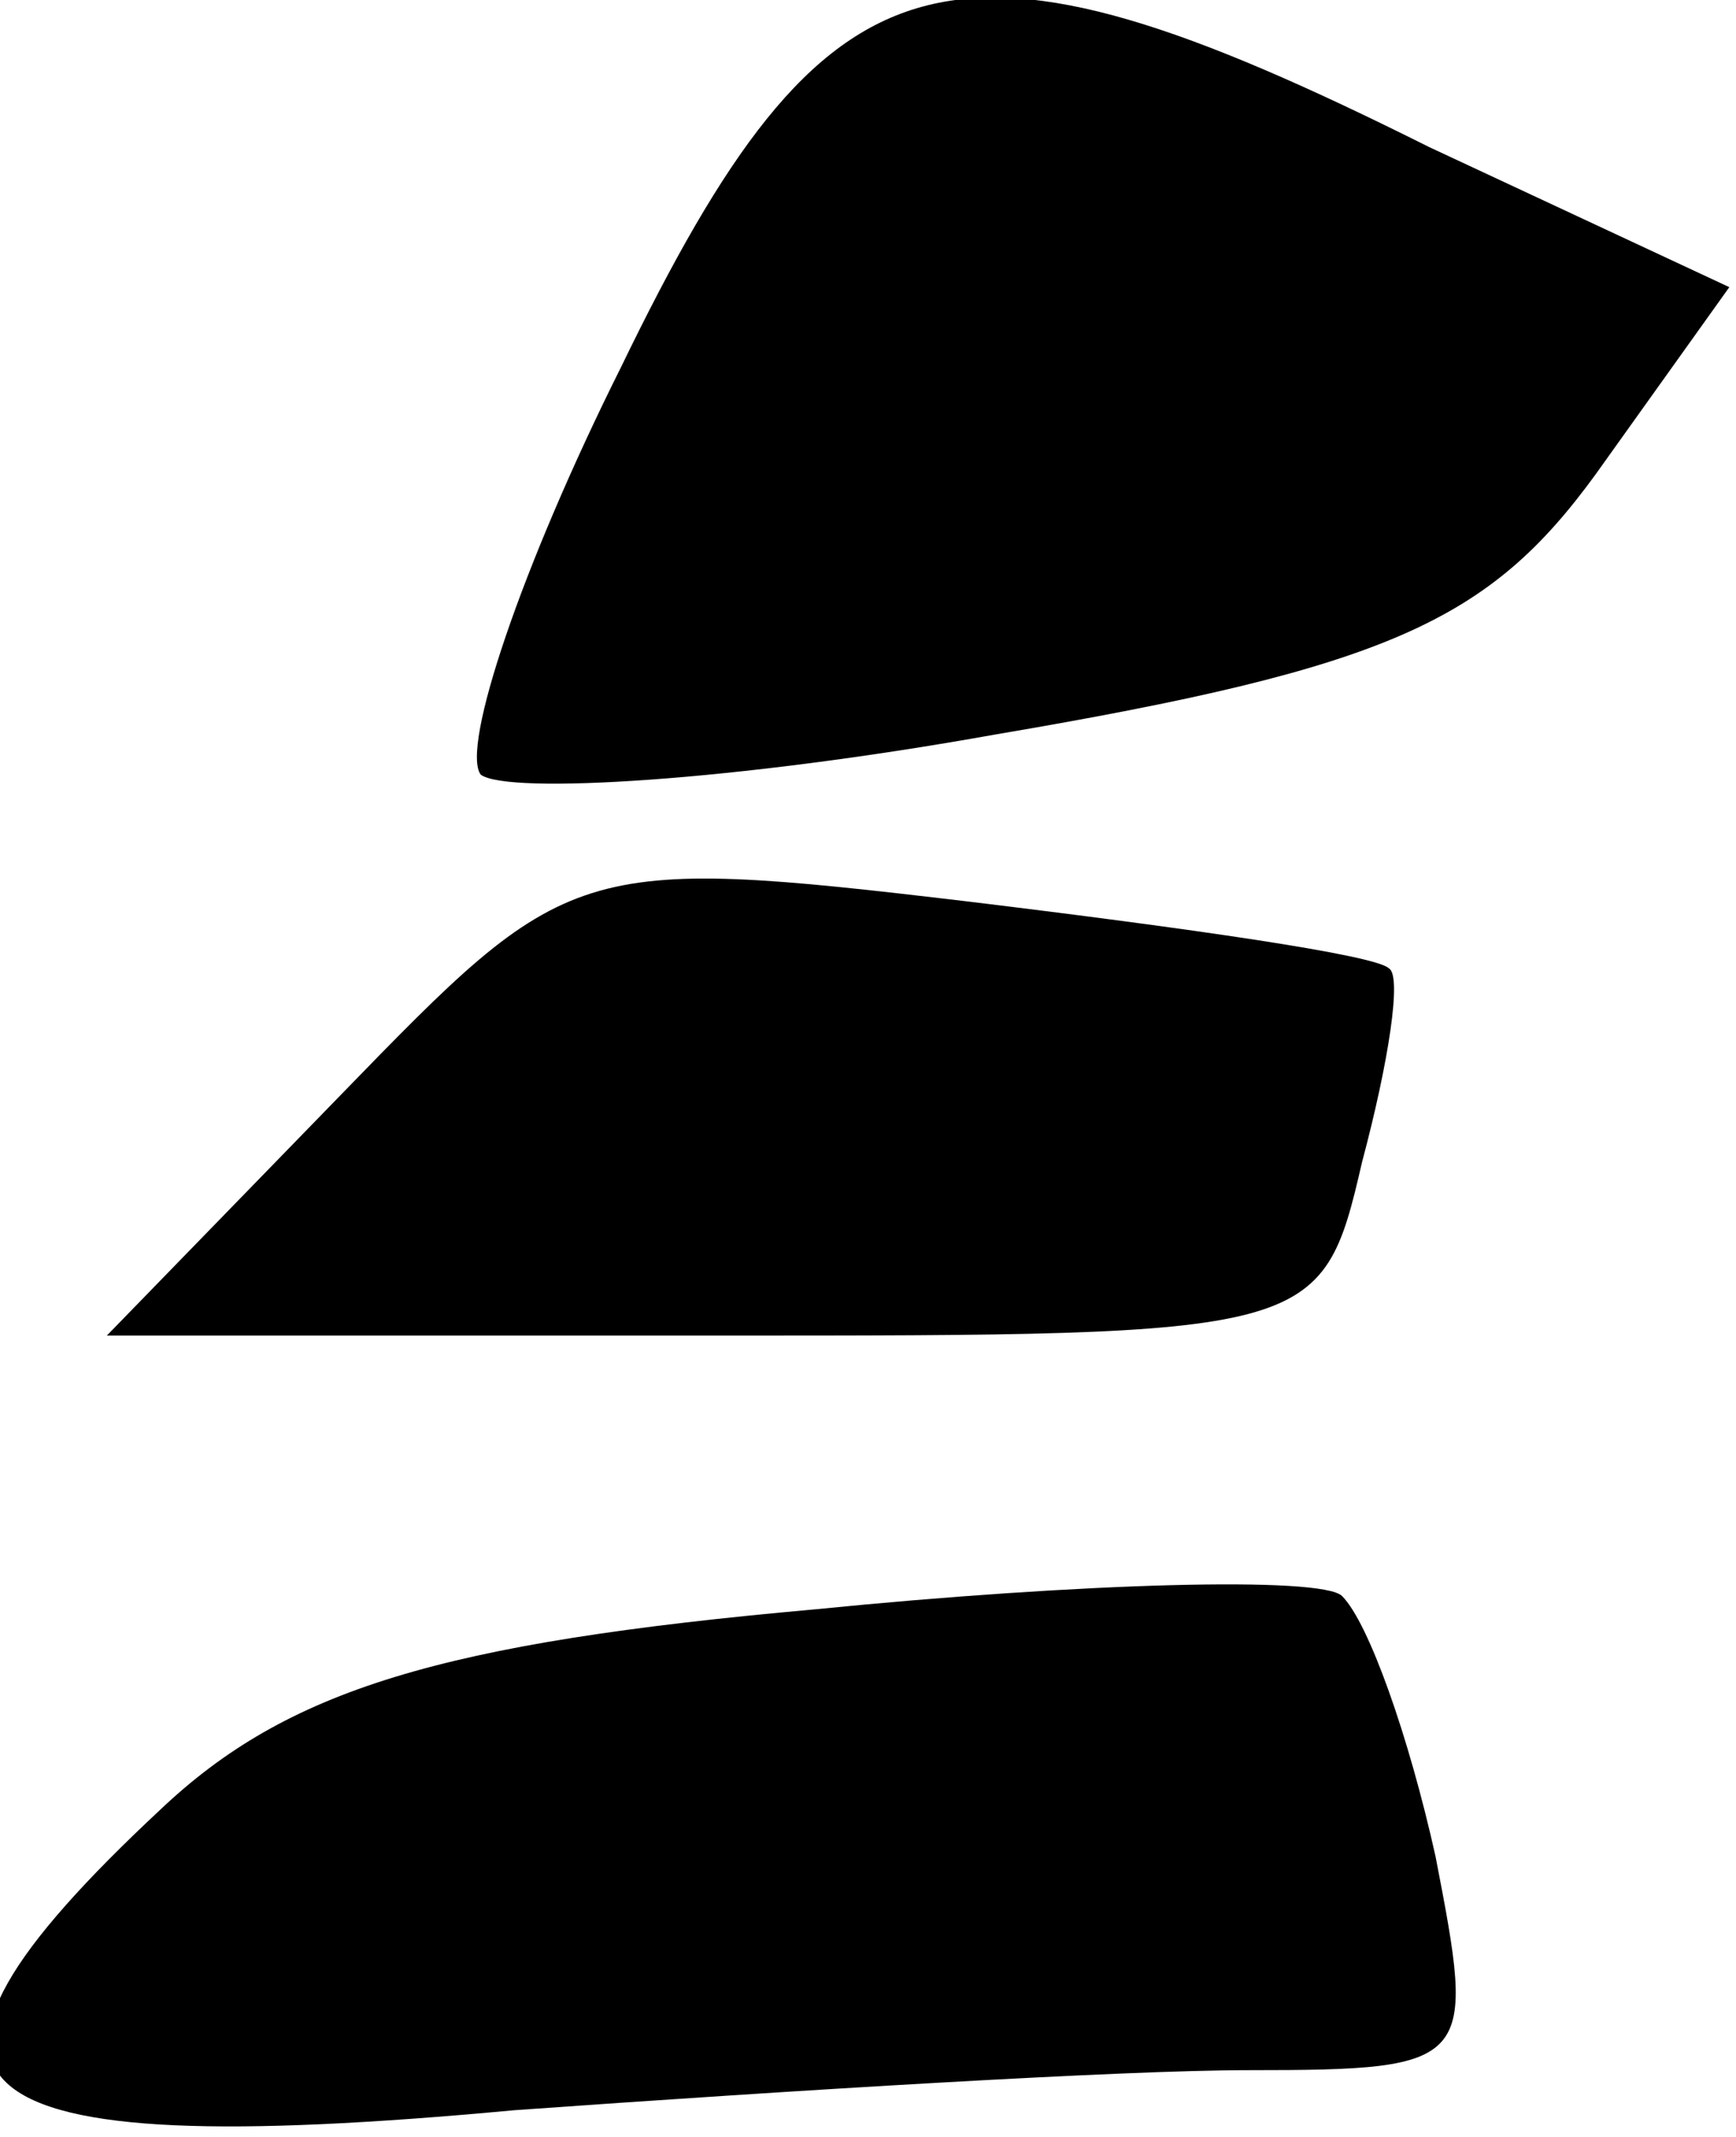 <?xml version="1.0" standalone="no"?>
<!DOCTYPE svg PUBLIC "-//W3C//DTD SVG 20010904//EN"
 "http://www.w3.org/TR/2001/REC-SVG-20010904/DTD/svg10.dtd">
<svg version="1.0" xmlns="http://www.w3.org/2000/svg"
 width="26pt" height="32pt" viewBox="0 0 26 32"
 preserveAspectRatio="xMidYMid meet">
<g transform="translate(0,32) scale(0.1,-0.1)"
fill="#000000" stroke="none">
<path fill="#000000" stroke="none" d="M93 265 c-15 -30 -24 -57 -21 -61 4 -3
38 -1 77 6 59 10 74 17 90 39 l20 28 -45 21 c-72 36 -90 31 -121 -33z"/>
<path fill="#000000" stroke="none" d="M51 156 l-35 -36 91 0 c90 0 91 0 97
26 4 15 6 28 4 29 -2 2 -30 6 -63 10 -59 7 -60 6 -94 -29z"/>
<path fill="#000000" stroke="none" d="M122 79 c-56 -5 -79 -12 -98 -30 -45
-42 -33 -53 53 -45 42 3 91 6 110 6 34 0 34 1 28 32 -4 18 -10 35 -14 39 -3 3
-39 2 -79 -2z"/>
</g>
</svg>
